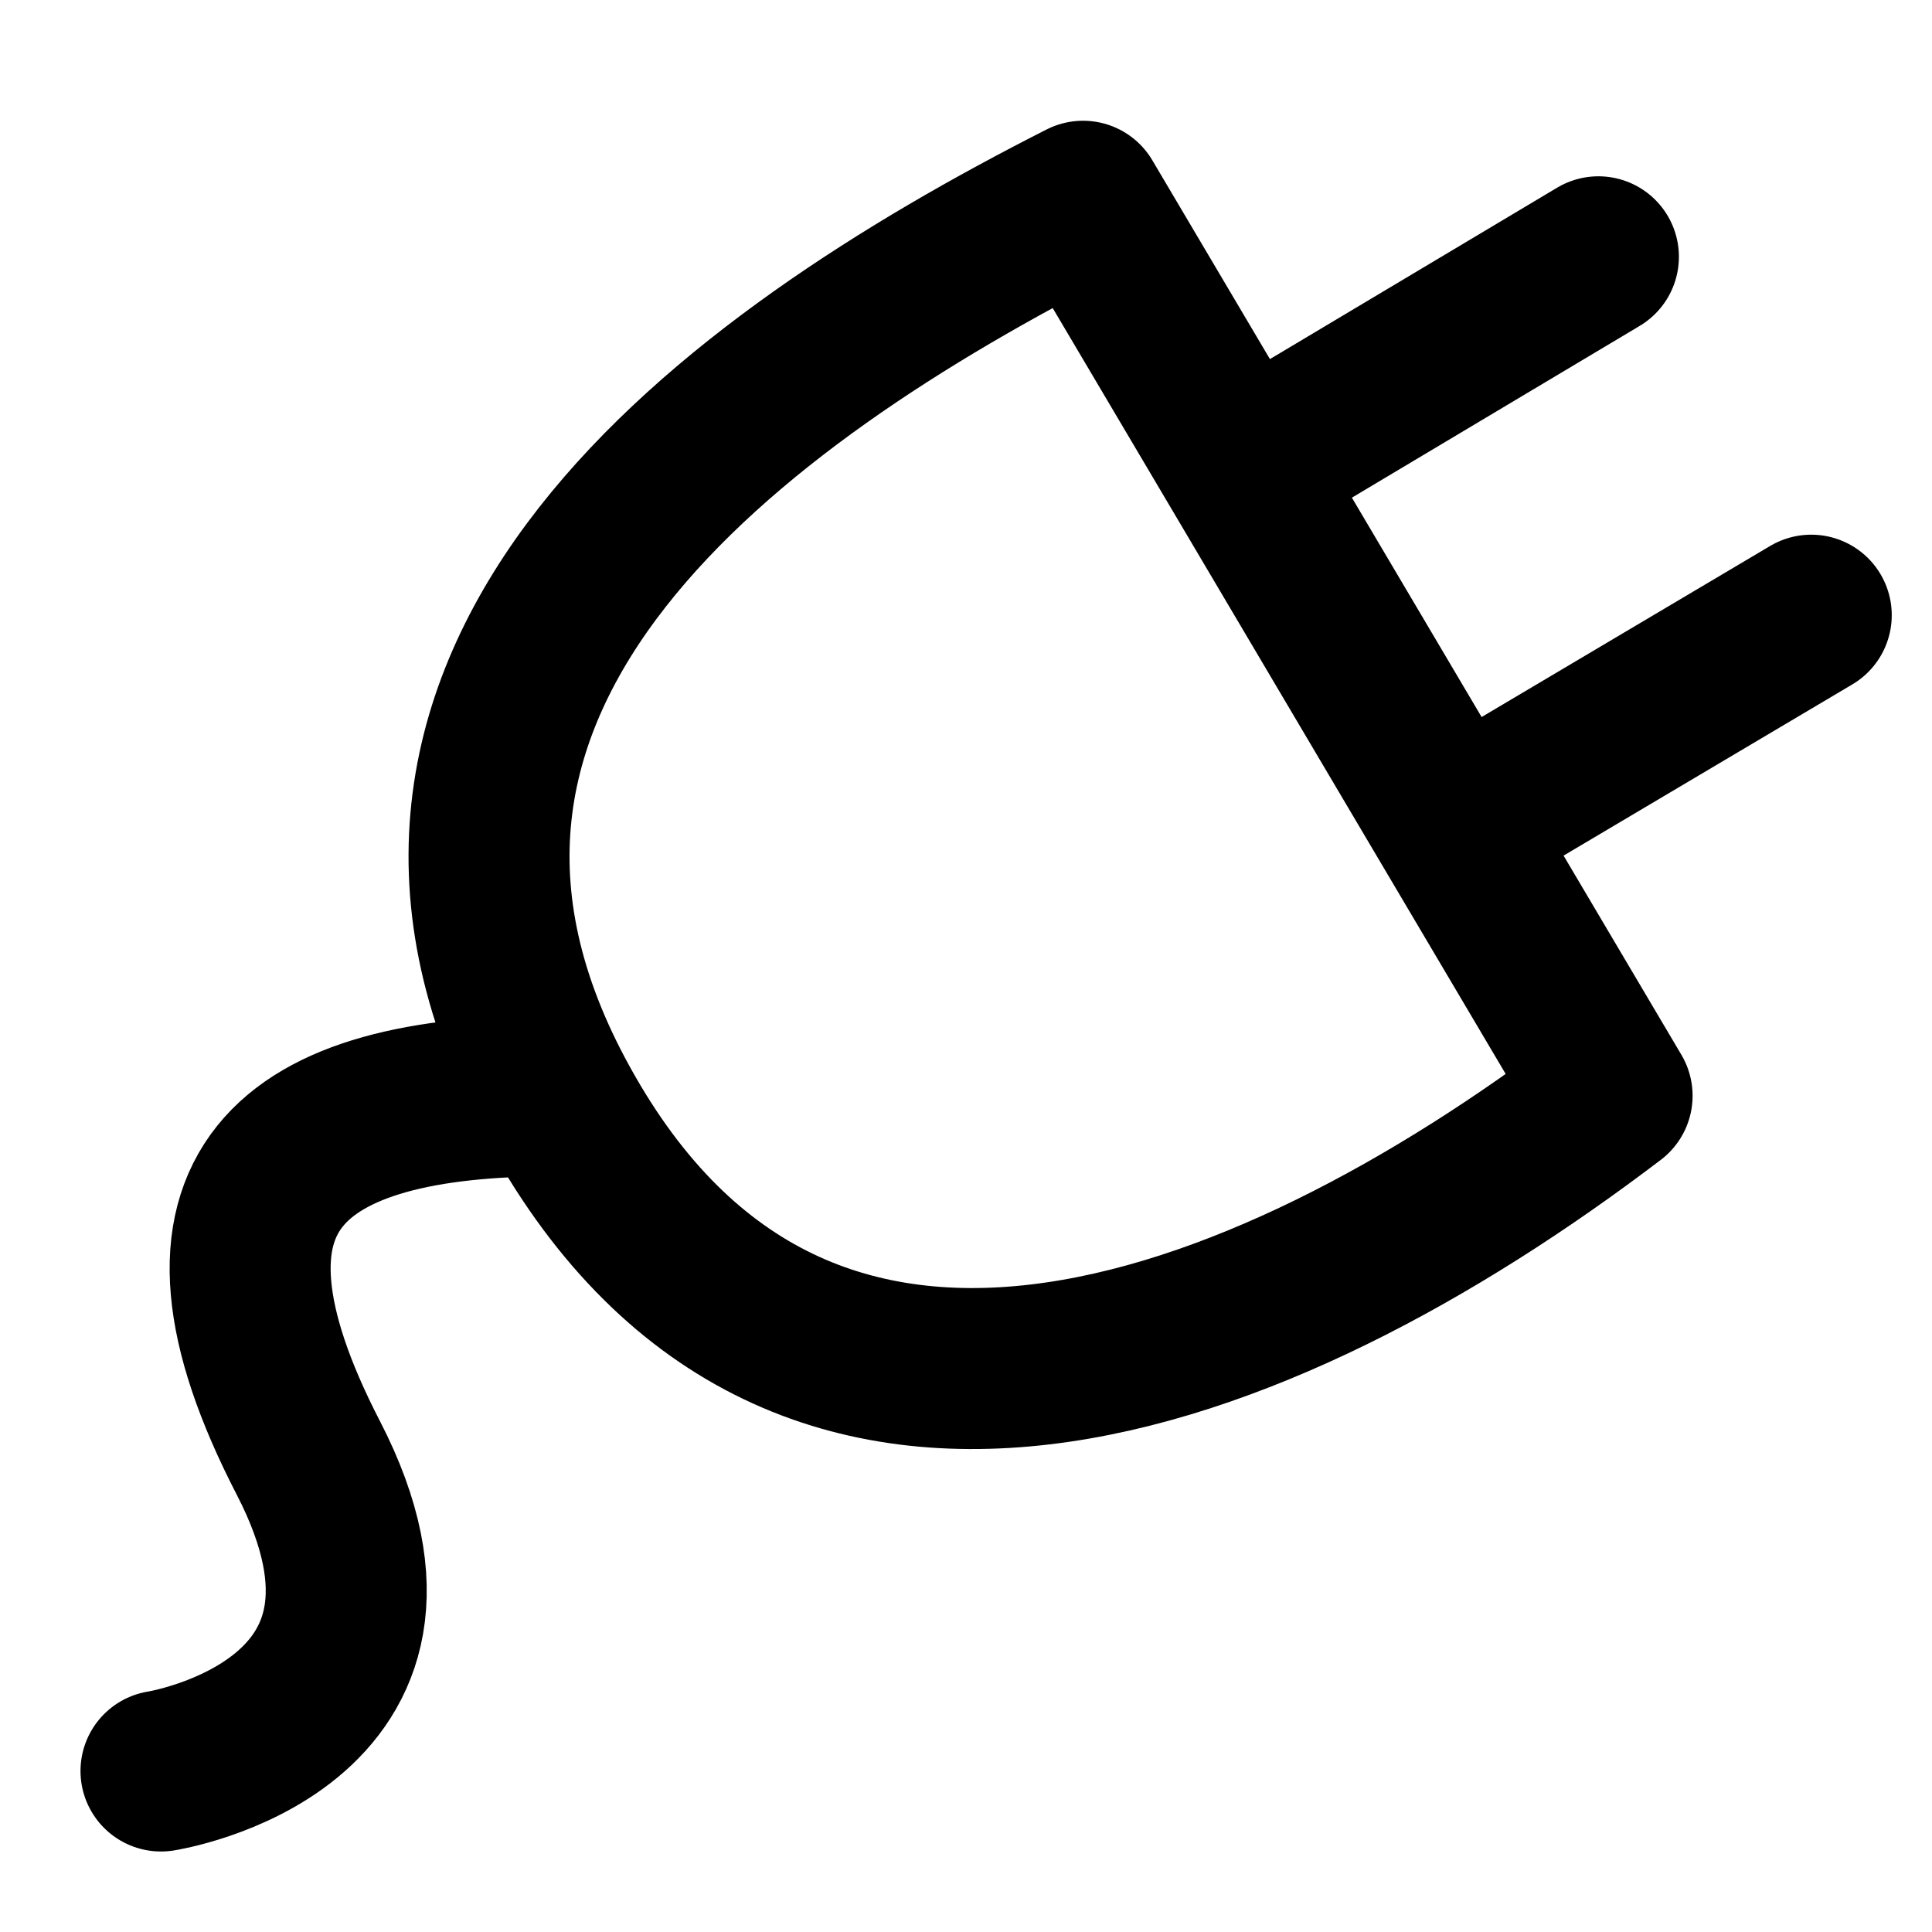 <svg width="12" height="12" viewBox="0 0 12 12" fill="none" xmlns="http://www.w3.org/2000/svg">
<path d="M3.441 6.806C1.798 6.806 1.054 7.388 1.915 9.055C2.776 10.722 1 11 1 11M3.441 6.806C2.048 4.187 4.536 2.361 6.727 1.25L7.713 2.917M3.441 6.806C4.922 9.59 7.823 8.472 10.013 6.806L9.027 5.139M7.713 2.917L9.928 1.595M7.713 2.917L9.027 5.139M9.027 5.139L11.25 3.821" stroke="black" stroke-miterlimit="10" stroke-linecap="round" stroke-linejoin="round"/>
</svg>

